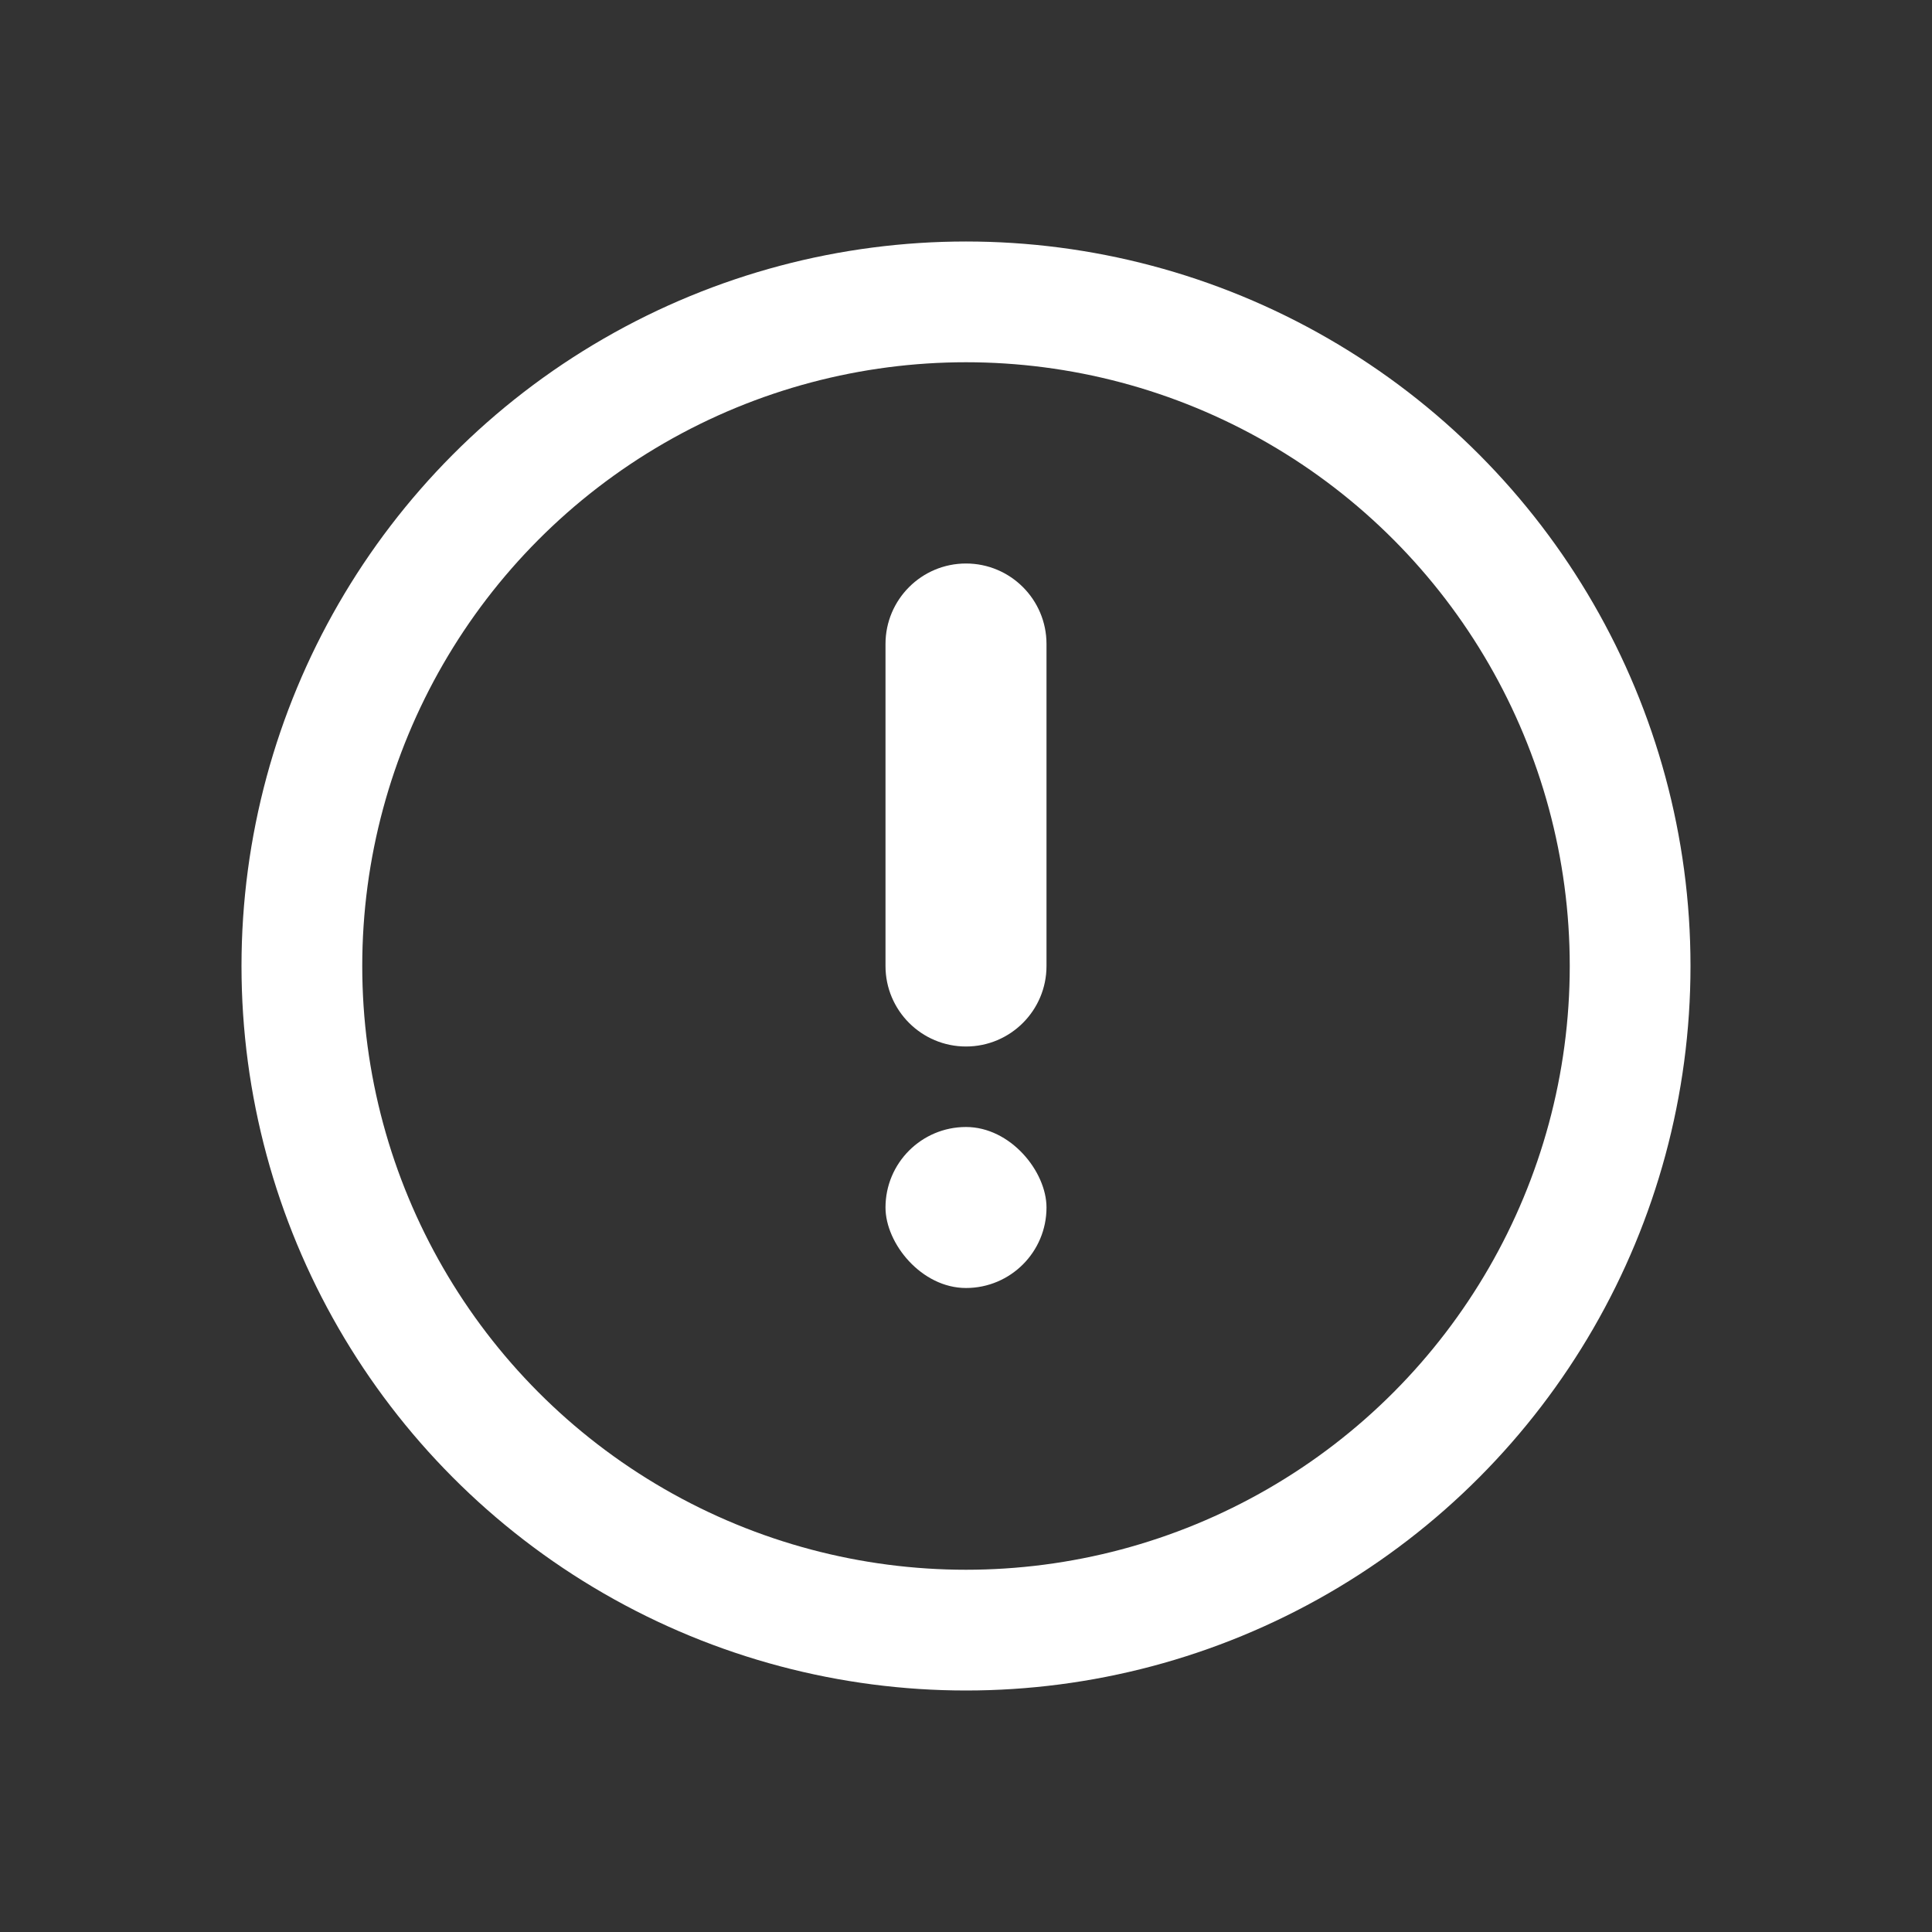 <svg width="24" height="24" viewBox="0 0 24 24" fill="none" xmlns="http://www.w3.org/2000/svg">
<rect x="0" y="0" width="24" height="24" fill="#333333" stroke="none"/>
<circle cx="12" cy="12" r="8.25" stroke="white" stroke-width="1.5"/>
<path d="M13 8C13 7.448 12.552 7 12 7C11.448 7 11 7.448 11 8H13ZM11 12C11 12.552 11.448 13 12 13C12.552 13 13 12.552 13 12H11ZM11 8V12H13V8H11Z" fill="white"/>
<rect x="11" y="14" width="2" height="2" rx="1" fill="white"/>
</svg>
